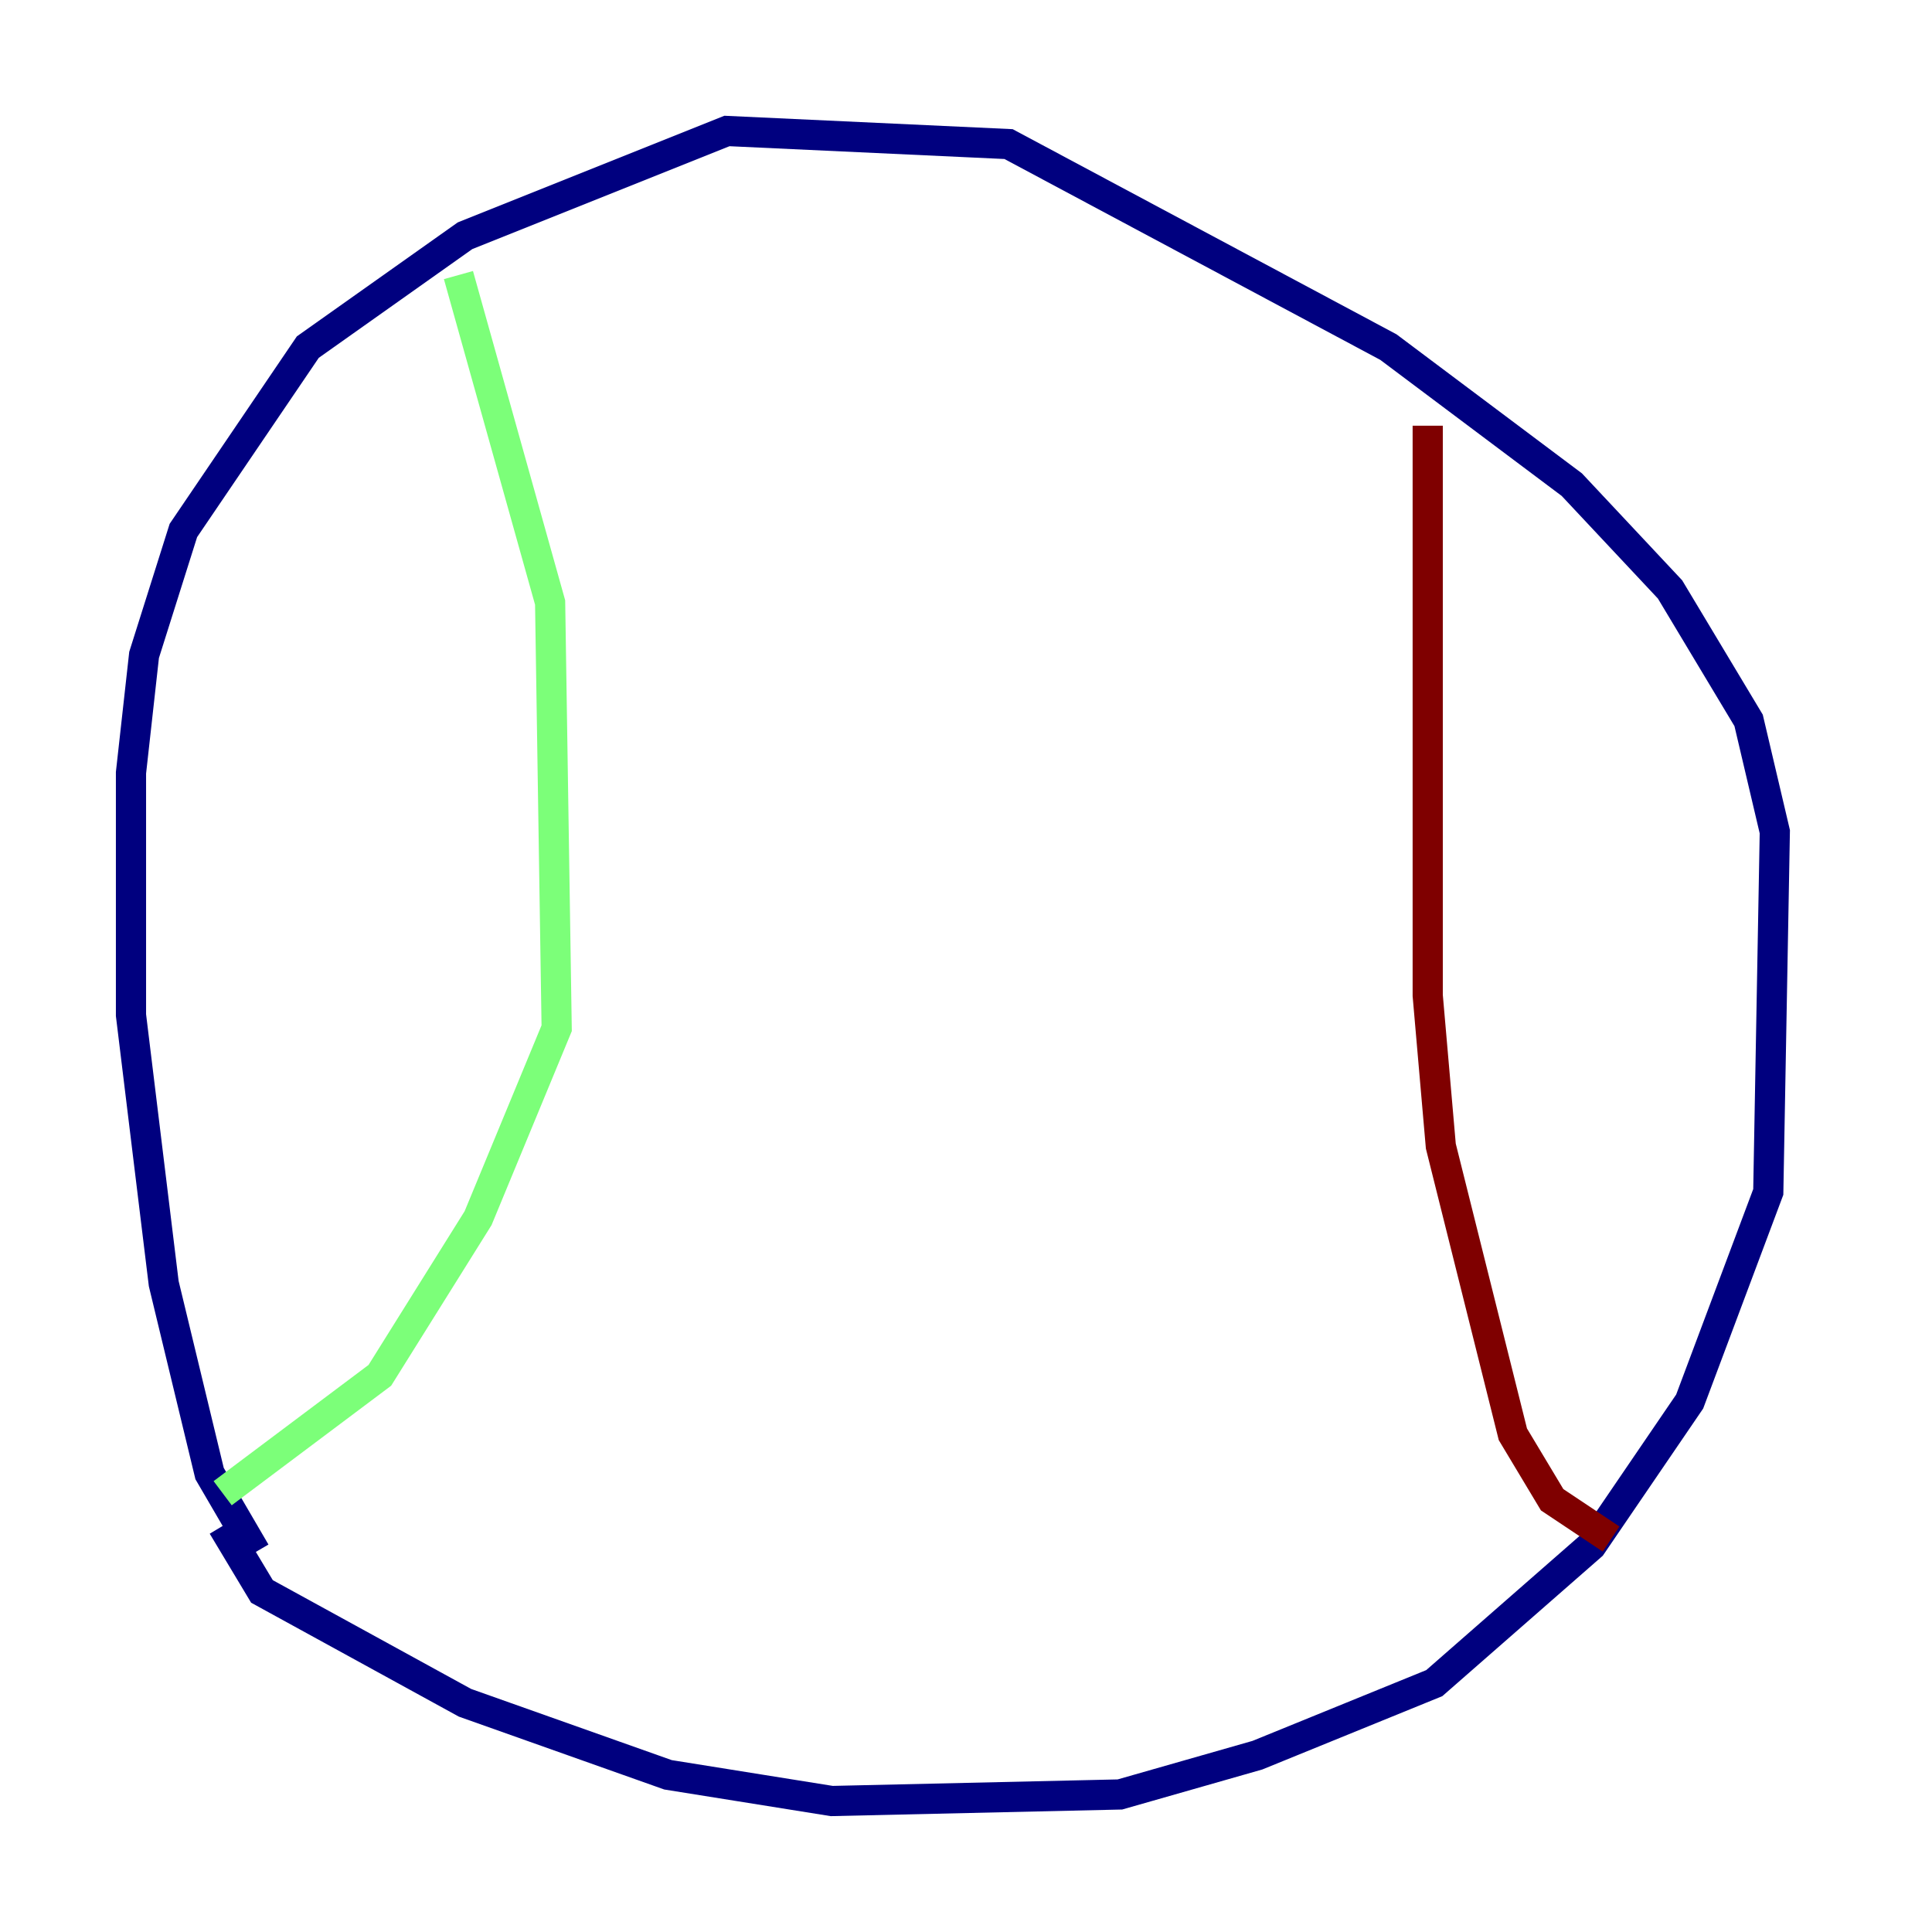 <?xml version="1.0" encoding="utf-8" ?>
<svg baseProfile="tiny" height="128" version="1.2" viewBox="0,0,128,128" width="128" xmlns="http://www.w3.org/2000/svg" xmlns:ev="http://www.w3.org/2001/xml-events" xmlns:xlink="http://www.w3.org/1999/xlink"><defs /><polyline fill="none" points="16.922,102.834 13.885,97.627 10.848,85.044 8.678,67.254 8.678,51.2 9.546,43.39 12.149,35.146 20.393,22.997 30.807,15.62 48.163,8.678 66.82,9.546 91.986,22.997 104.136,32.108 110.644,39.051 115.851,47.729 117.586,55.105 117.153,78.969 111.946,92.854 105.437,102.4 95.024,111.512 83.308,116.285 74.197,118.888 55.105,119.322 44.258,117.586 30.807,112.814 17.356,105.437 14.752,101.098" stroke="#00007f" stroke-width="2" /><polyline fill="none" points="30.373,18.224 36.447,39.919 36.881,68.122 31.675,80.705 25.166,91.119 14.752,98.929" stroke="#7cff79" stroke-width="2" /><polyline fill="none" points="94.59,28.203 94.59,65.953 95.458,75.932 100.231,95.024 102.834,99.363 106.739,101.966" stroke="#7f0000" stroke-width="2" /></svg>